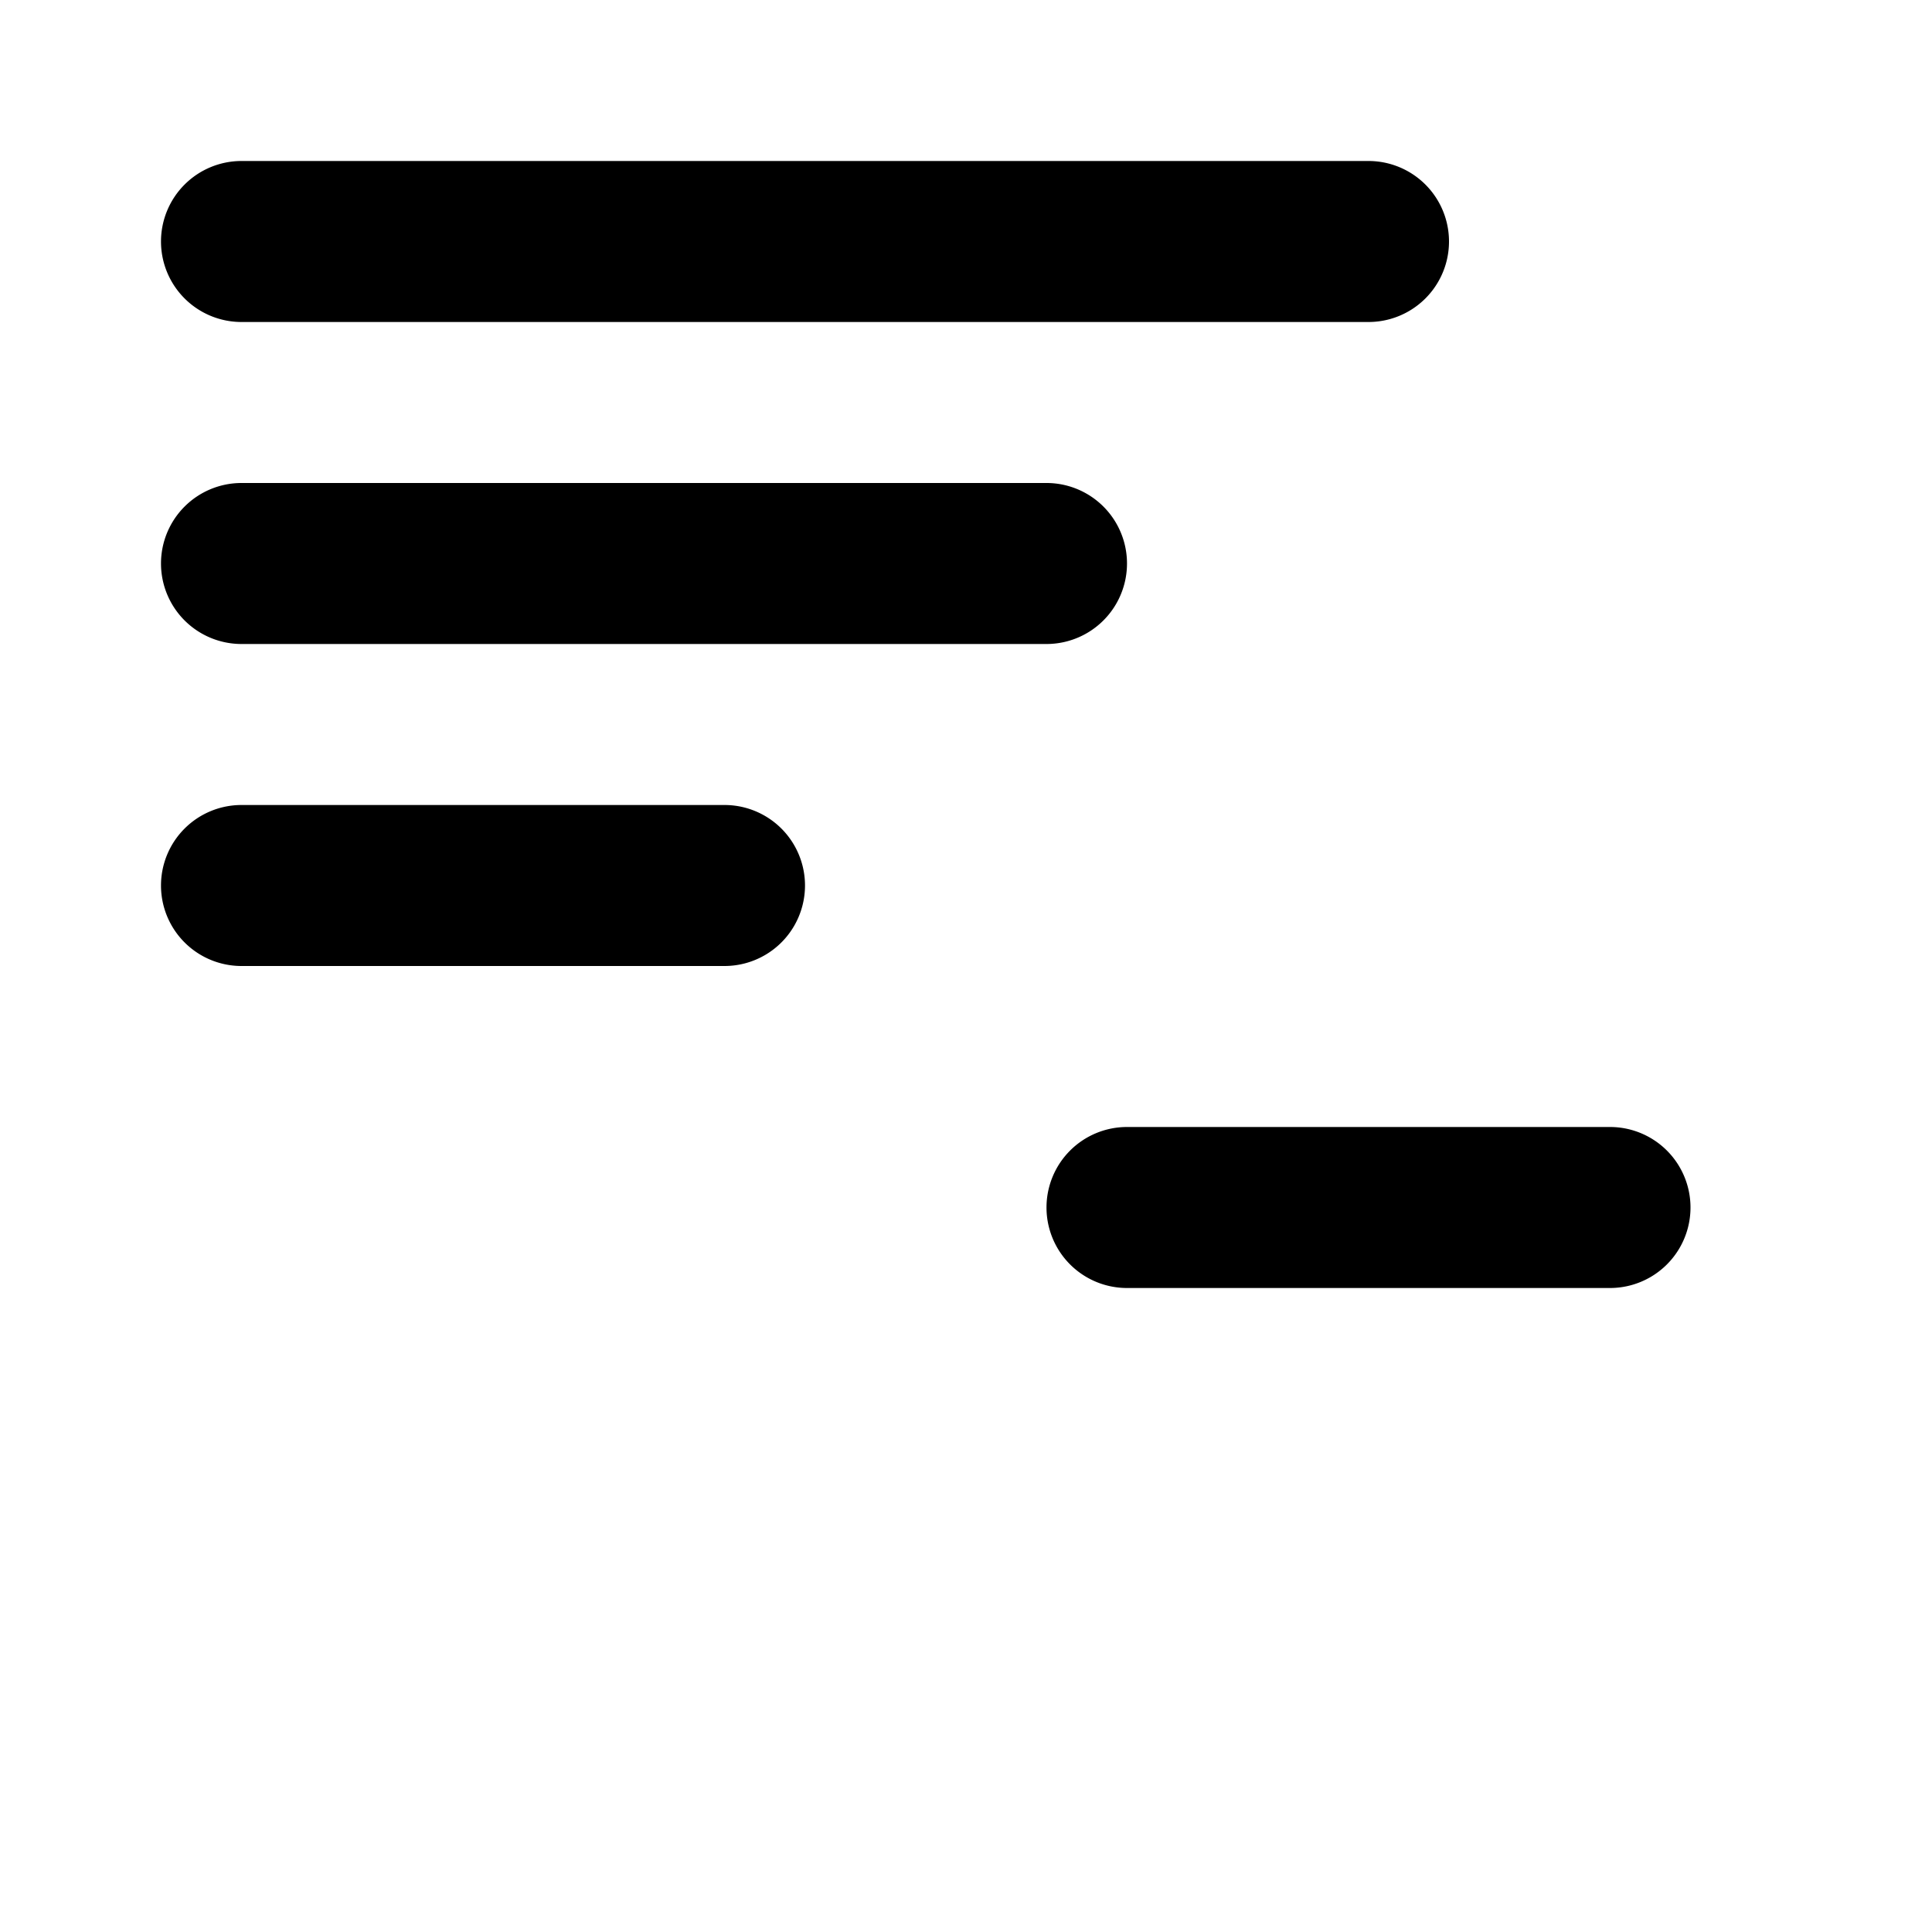 <svg aria-hidden="true" focusable="false" data-name="Too Many Queries" class="d-icon d-icon--tooManyQueries" viewBox="0 0 12 12"><path fill="currentColor" fill-rule="evenodd" d="M1 1.5a.5.5 0 0 1 .5-.5h7a.5.5 0 0 1 0 1h-7a.5.5 0 0 1-.5-.5Zm0 2a.5.5 0 0 1 .5-.5h5a.5.5 0 0 1 0 1h-5a.5.5 0 0 1-.5-.5Zm0 2a.5.5 0 0 1 .5-.5h3a.5.5 0 0 1 0 1h-3a.5.5 0 0 1-.5-.5Zm5.5 2A.5.5 0 0 1 7 7h3a.5.5 0 0 1 0 1H7a.5.5 0 0 1-.5-.5Z" clip-rule="evenodd"/></svg>